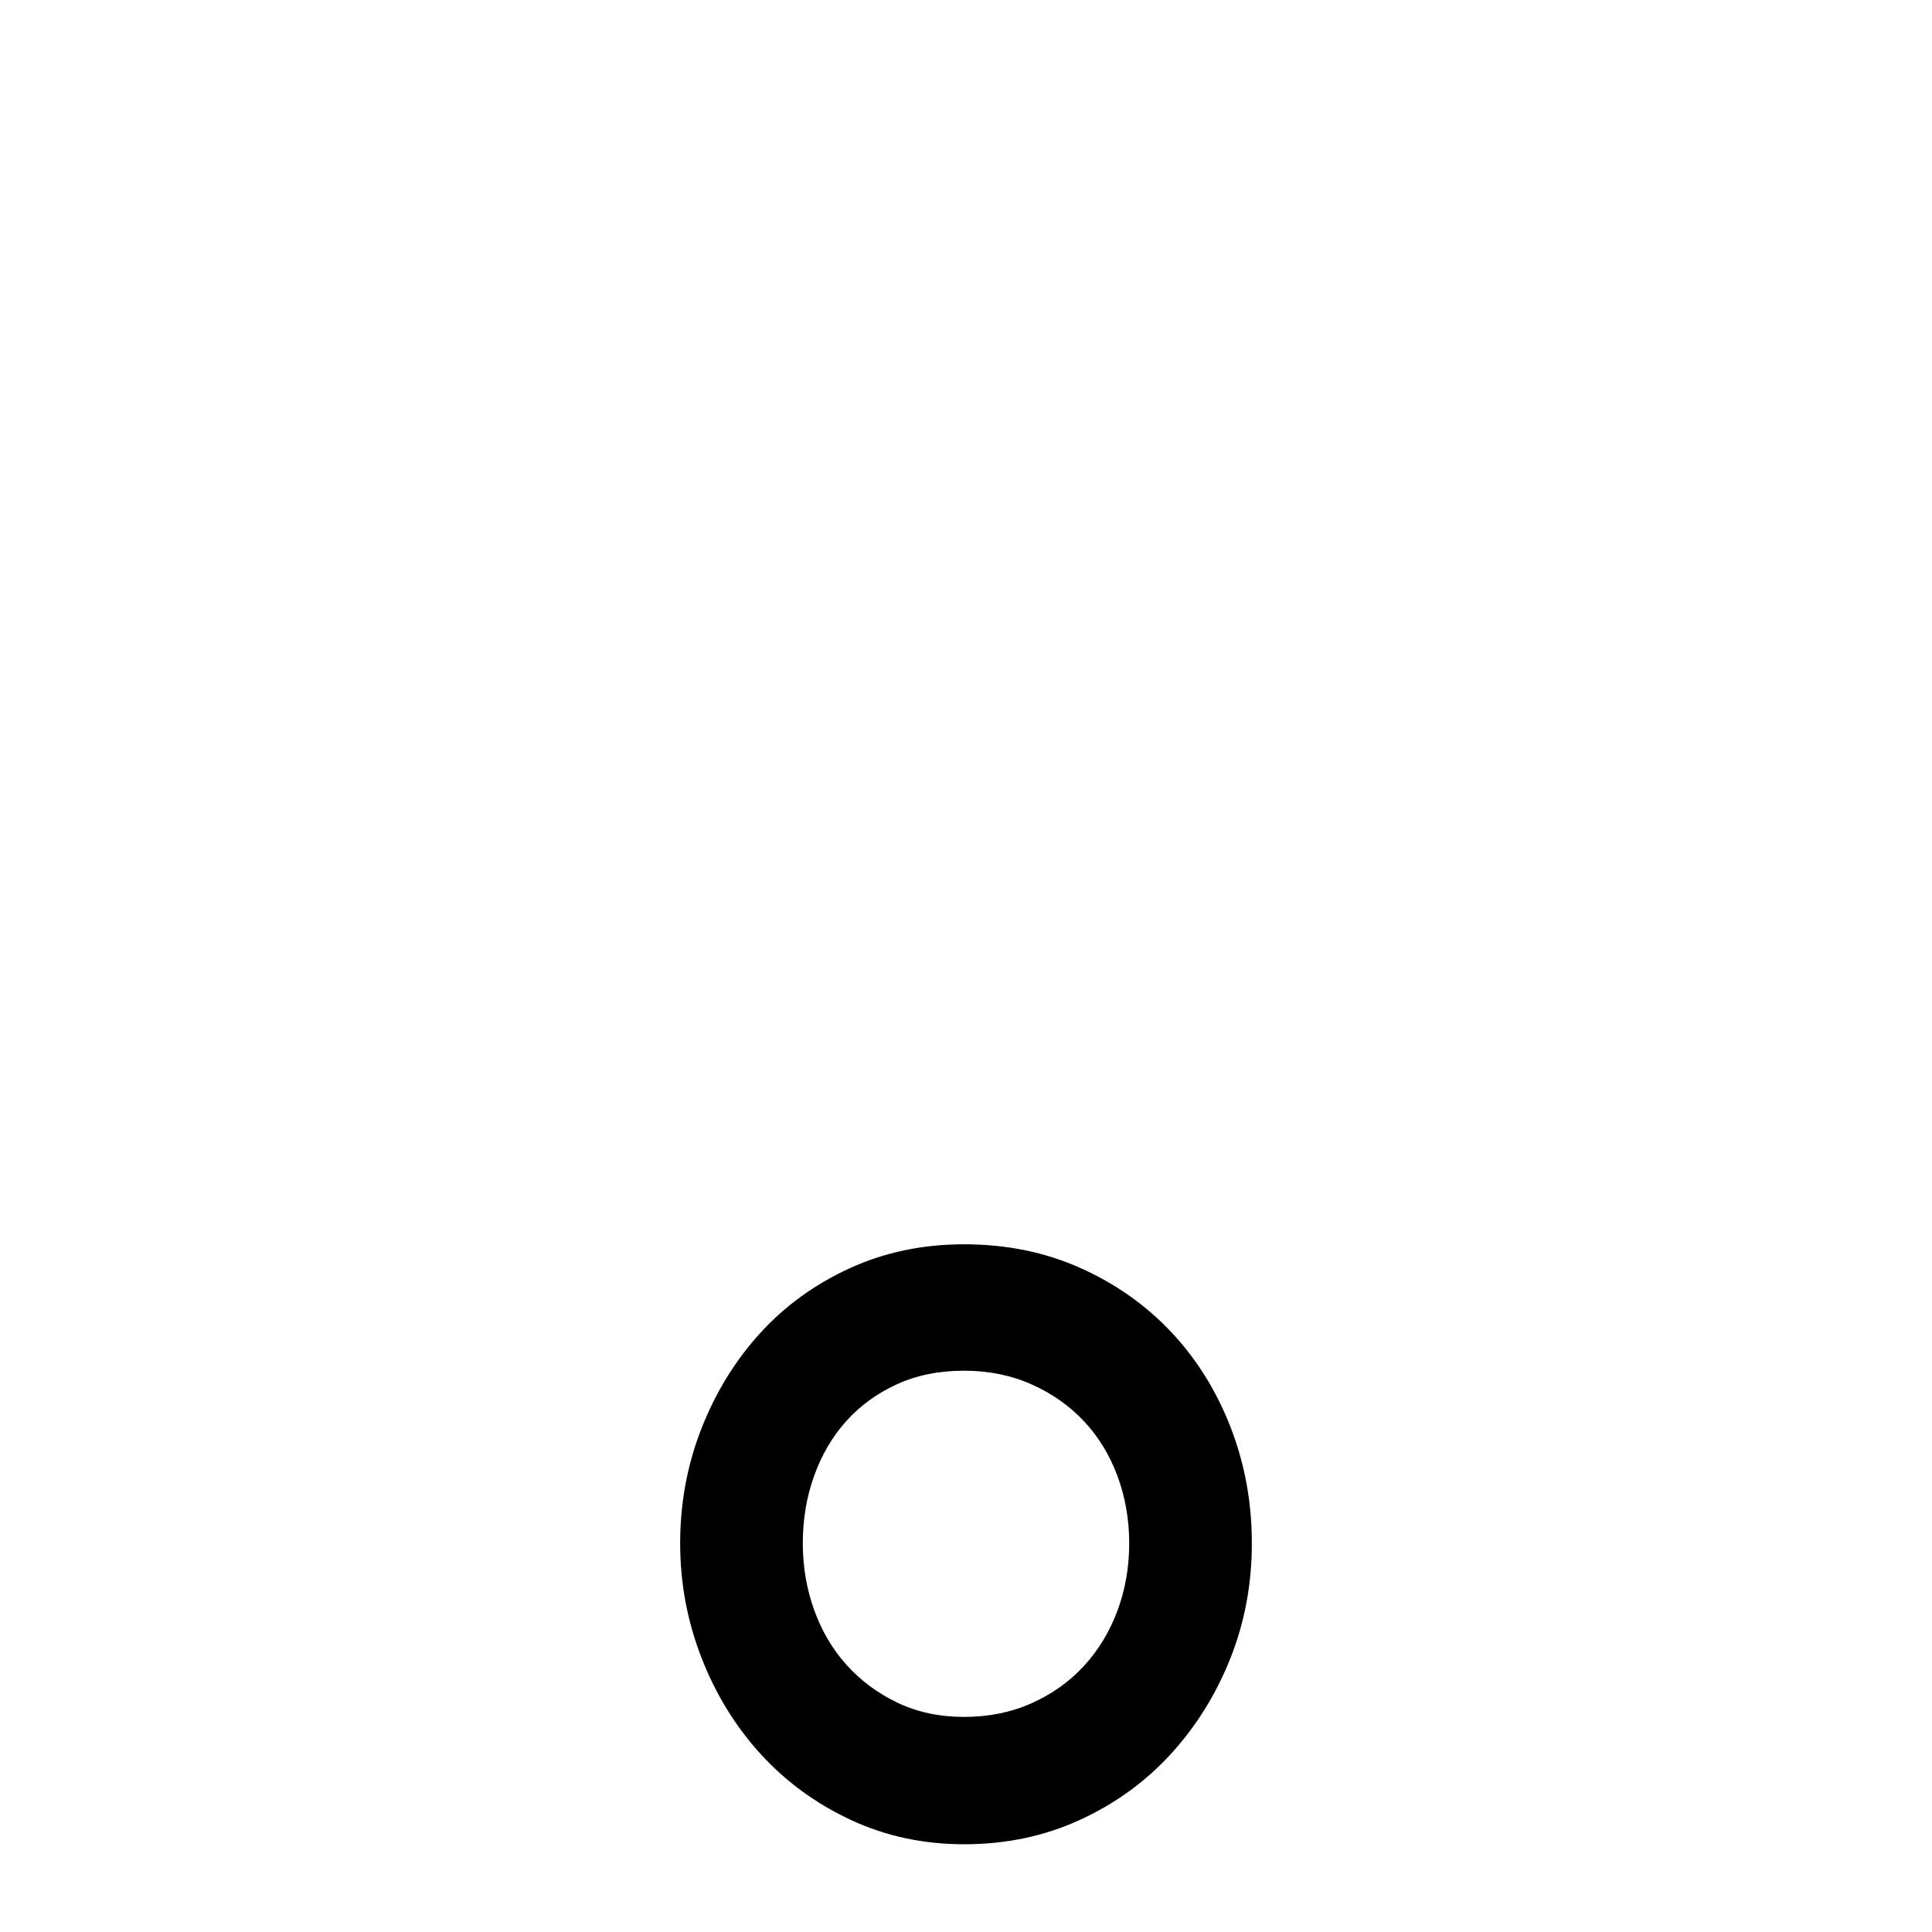 <svg xmlns="http://www.w3.org/2000/svg" viewBox="0 0 606 2048" height="1em" width="1em">
  <path d="M301 1319q67 0 123 25t96.5 68 63 101 22.5 123-23 122.5-63.5 101.5-96.5 69.5-122 25.5q-65 0-120.5-26T85 1859t-62.5-102T0 1636q0-64 22.5-121.5t62-101 95-69T301 1319zm0 501q39 0 71.5-14.5T428 1766t35.5-58.5T476 1636t-12.5-71.5-35.5-58-55.5-39T301 1453q-40 0-71.5 14.5t-53.5 39-34 58-12 71.5q0 37 12 70.5t34.5 58.5 54 40 70.5 15z"/>
</svg>
